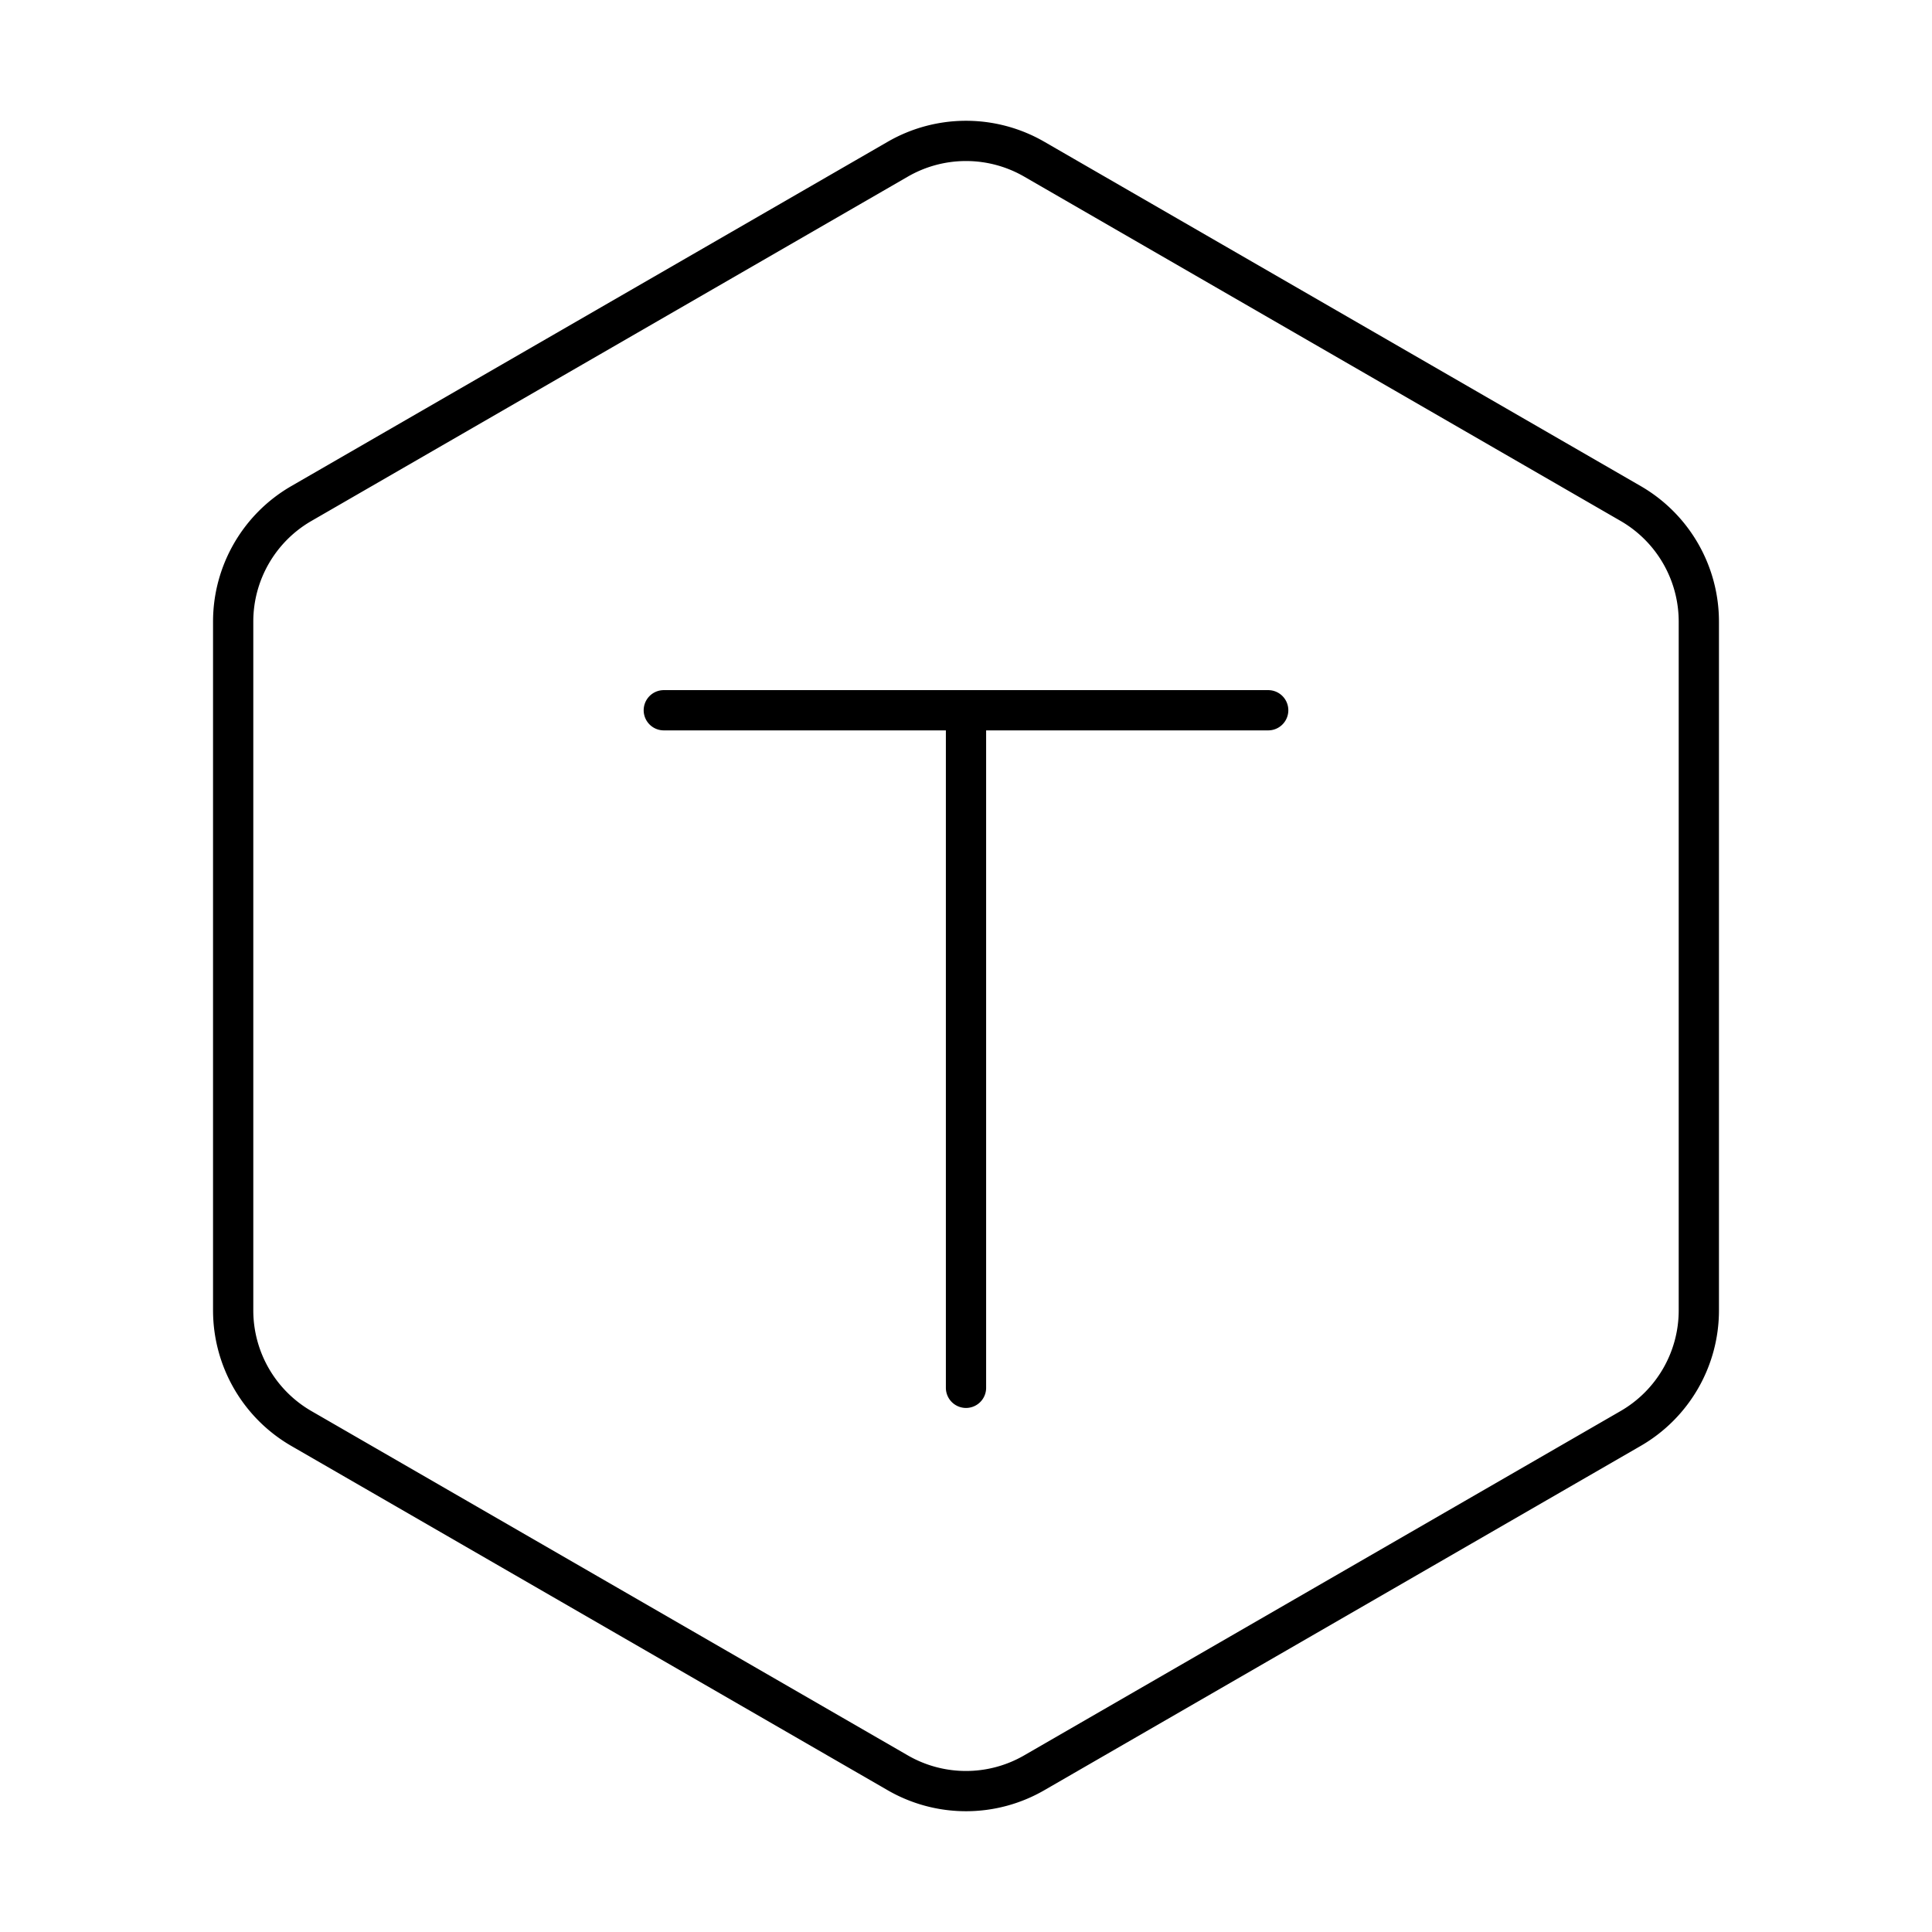 <svg xmlns="http://www.w3.org/2000/svg" xmlns:xlink="http://www.w3.org/1999/xlink" width="48" height="48" viewBox="0 0 48 48"><path fill="none" stroke="currentColor" stroke-linecap="round" stroke-linejoin="round" d="M16.492 17.646h15.016M24 34.48V17.646M40.513 35.49l-14.82 8.556a3.39 3.39 0 0 1-3.387 0L7.486 35.49a3.39 3.39 0 0 1-1.693-2.934V15.444c0-1.21.646-2.329 1.694-2.934l14.82-8.556a3.39 3.39 0 0 1 3.387 0l14.82 8.556a3.39 3.39 0 0 1 1.693 2.934v17.112c0 1.21-.646 2.329-1.694 2.934"/></svg>